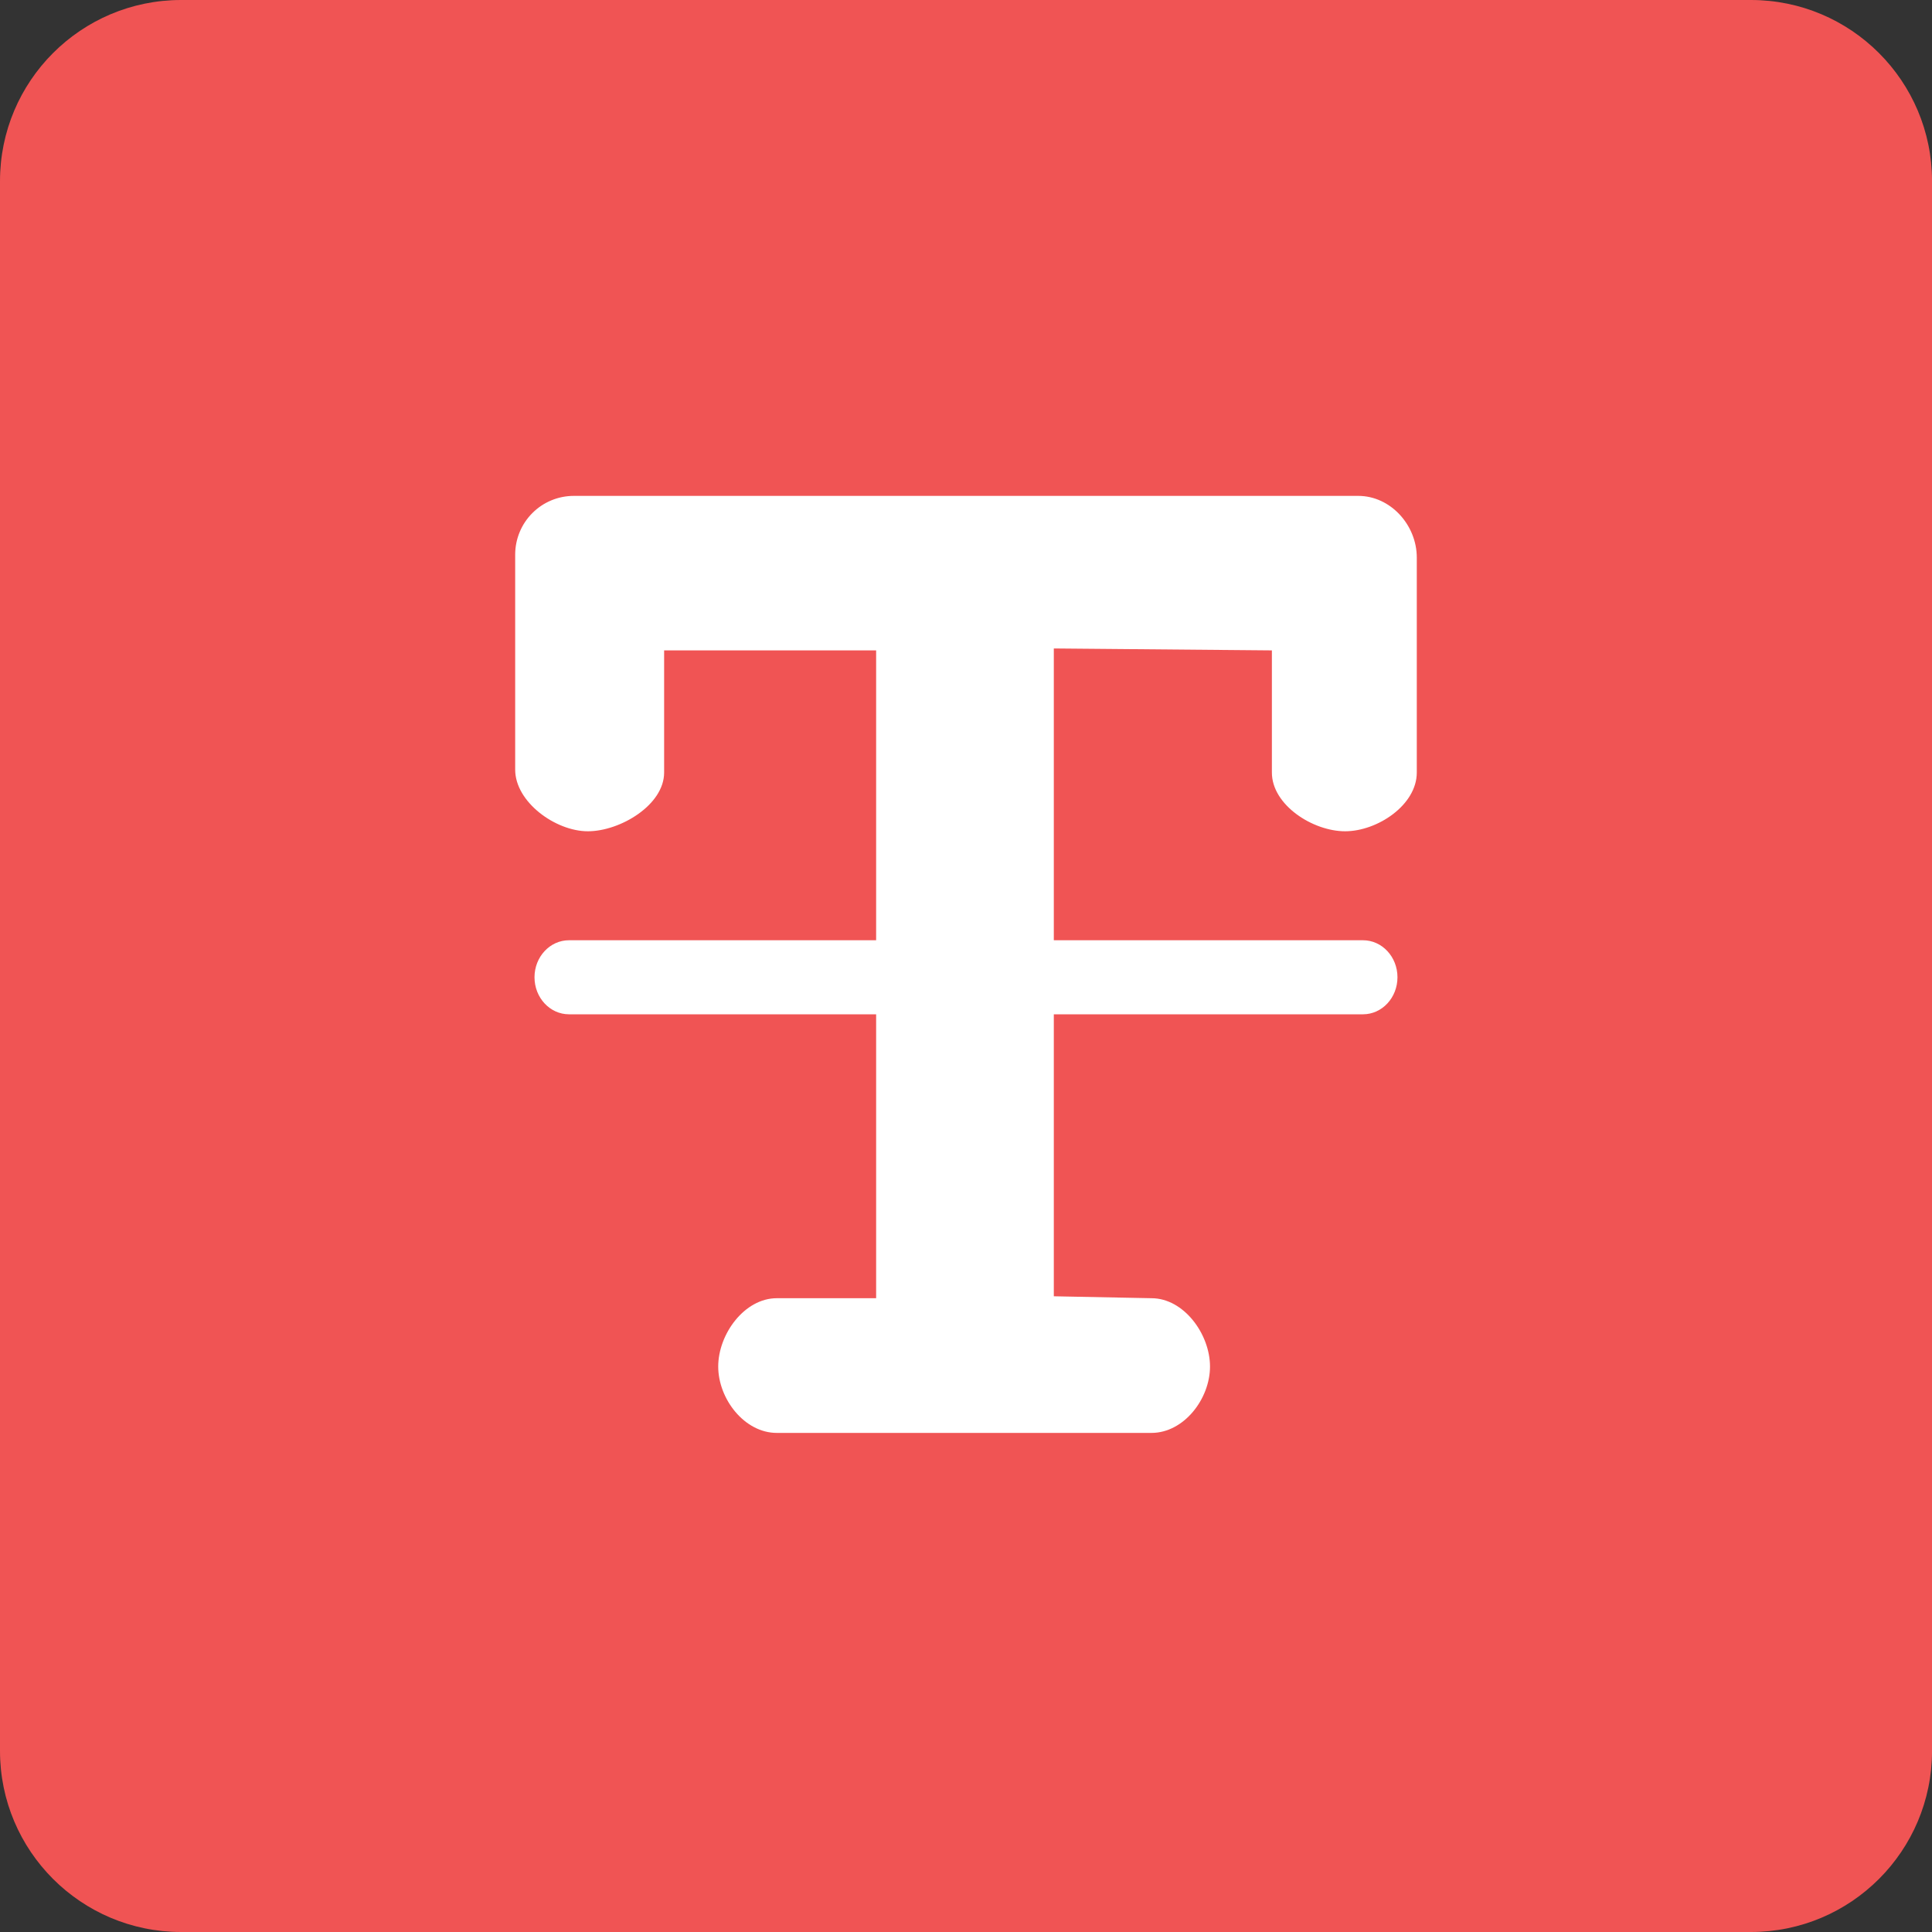 <svg width="64" height="64" viewBox="0 0 64 64" fill="none" xmlns="http://www.w3.org/2000/svg">
<rect x="0" y="0" width="64" height="64" fill="#333333" stroke="none"/>
<g clip-path="url(#clip0_827_27171)">
<path d="M4.3452e-05 6C1.94542e-05 2.686 2.686 3.28912e-05 6 3.11136e-05L58.001 3.21858e-06C61.314 1.441e-06 64.001 2.686 64.001 6L64.001 58C64.001 61.314 61.315 64 58.001 64H6C2.687 64 0 61.314 0 58L4.3452e-05 6Z" fill="#F05454"/>
<path d="M19.006 16.427C18.491 16.427 17.998 16.632 17.634 16.997C17.271 17.361 17.066 17.856 17.066 18.372V25.495C17.066 26.569 18.402 27.537 19.473 27.537C20.544 27.537 22 26.666 22 25.592V21.545H29.023V31.147H18.849C18.218 31.147 17.706 31.696 17.706 32.373C17.706 33.051 18.218 33.6 18.849 33.6H29.023V43.005H25.732C24.661 43.005 23.792 44.194 23.792 45.268C23.792 46.342 24.661 47.467 25.732 47.467H38.144C39.215 47.467 40.083 46.342 40.083 45.268C40.083 44.194 39.215 43.005 38.144 43.005L34.909 42.941V33.6H45.151C45.782 33.6 46.293 33.051 46.293 32.373C46.293 31.696 45.782 31.147 45.151 31.147H34.909V21.481L42.133 21.545V25.592C42.133 26.666 43.487 27.537 44.558 27.537C45.629 27.537 46.933 26.666 46.933 25.592V18.469C46.933 17.395 46.065 16.427 44.994 16.427H19.006Z" fill="white"/>
</g>
<defs>
<clipPath id="clip0_827_27171">
<rect width="64" height="64" fill="white"/>
</clipPath>
</defs>
</svg>
